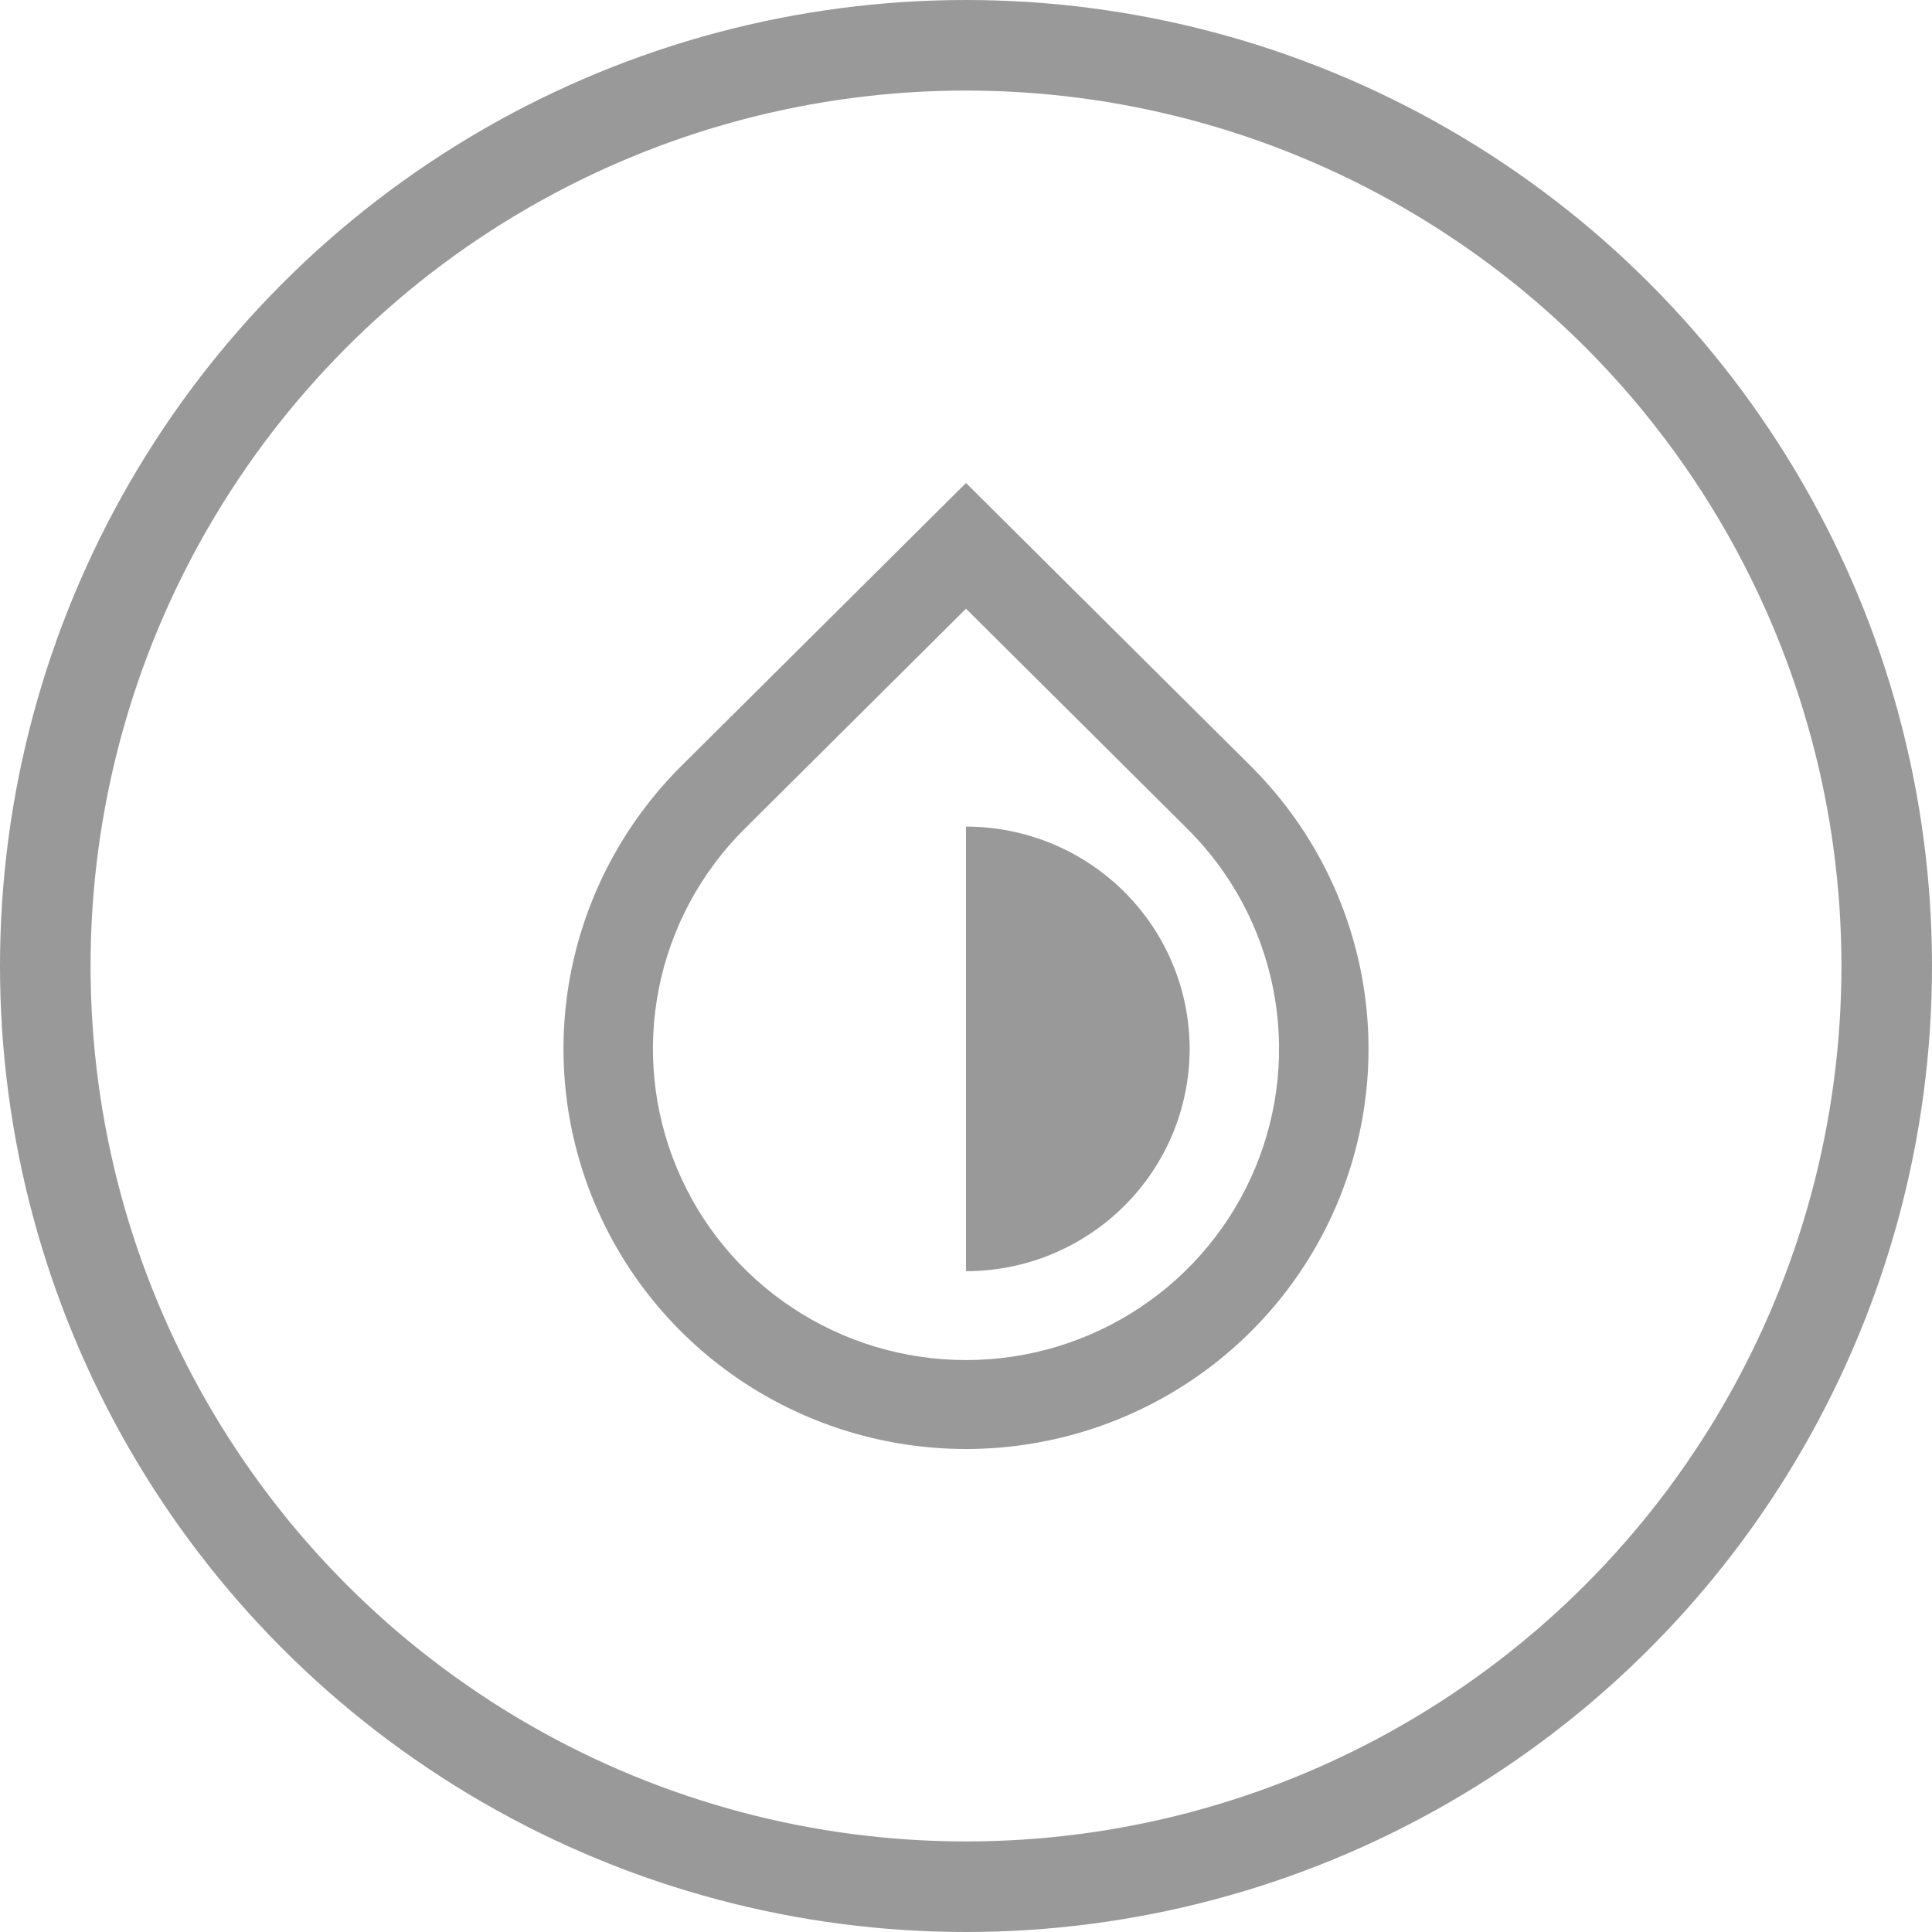 <svg width="32" height="32" viewBox="0 0 32 32" fill="none" xmlns="http://www.w3.org/2000/svg">
<circle cx="16" cy="16" r="15.25" stroke="#999999" stroke-width="1.5"/>
<path d="M16 10.082L12.333 13.728C11.608 14.448 11.114 15.367 10.914 16.367C10.714 17.367 10.817 18.403 11.21 19.345C11.602 20.287 12.267 21.092 13.119 21.658C13.972 22.225 14.975 22.527 16 22.527C17.026 22.527 18.028 22.225 18.881 21.658C19.733 21.092 20.398 20.287 20.79 19.345C21.183 18.403 21.286 17.367 21.086 16.367C20.886 15.367 20.392 14.448 19.667 13.728L16 10.082ZM16 8L20.714 12.686C21.646 13.613 22.281 14.794 22.539 16.08C22.796 17.365 22.664 18.698 22.159 19.909C21.655 21.12 20.8 22.155 19.704 22.883C18.608 23.611 17.319 24 16 24C14.681 24 13.393 23.611 12.296 22.883C11.2 22.155 10.345 21.12 9.841 19.909C9.336 18.698 9.204 17.365 9.461 16.08C9.719 14.794 10.354 13.613 11.286 12.686L16 8V8ZM16 21.055V13.691C16.982 13.691 17.924 14.079 18.619 14.769C19.314 15.46 19.704 16.396 19.704 17.373C19.704 18.349 19.314 19.286 18.619 19.976C17.924 20.667 16.982 21.055 16 21.055V21.055Z" fill="#999999"/>
</svg>
